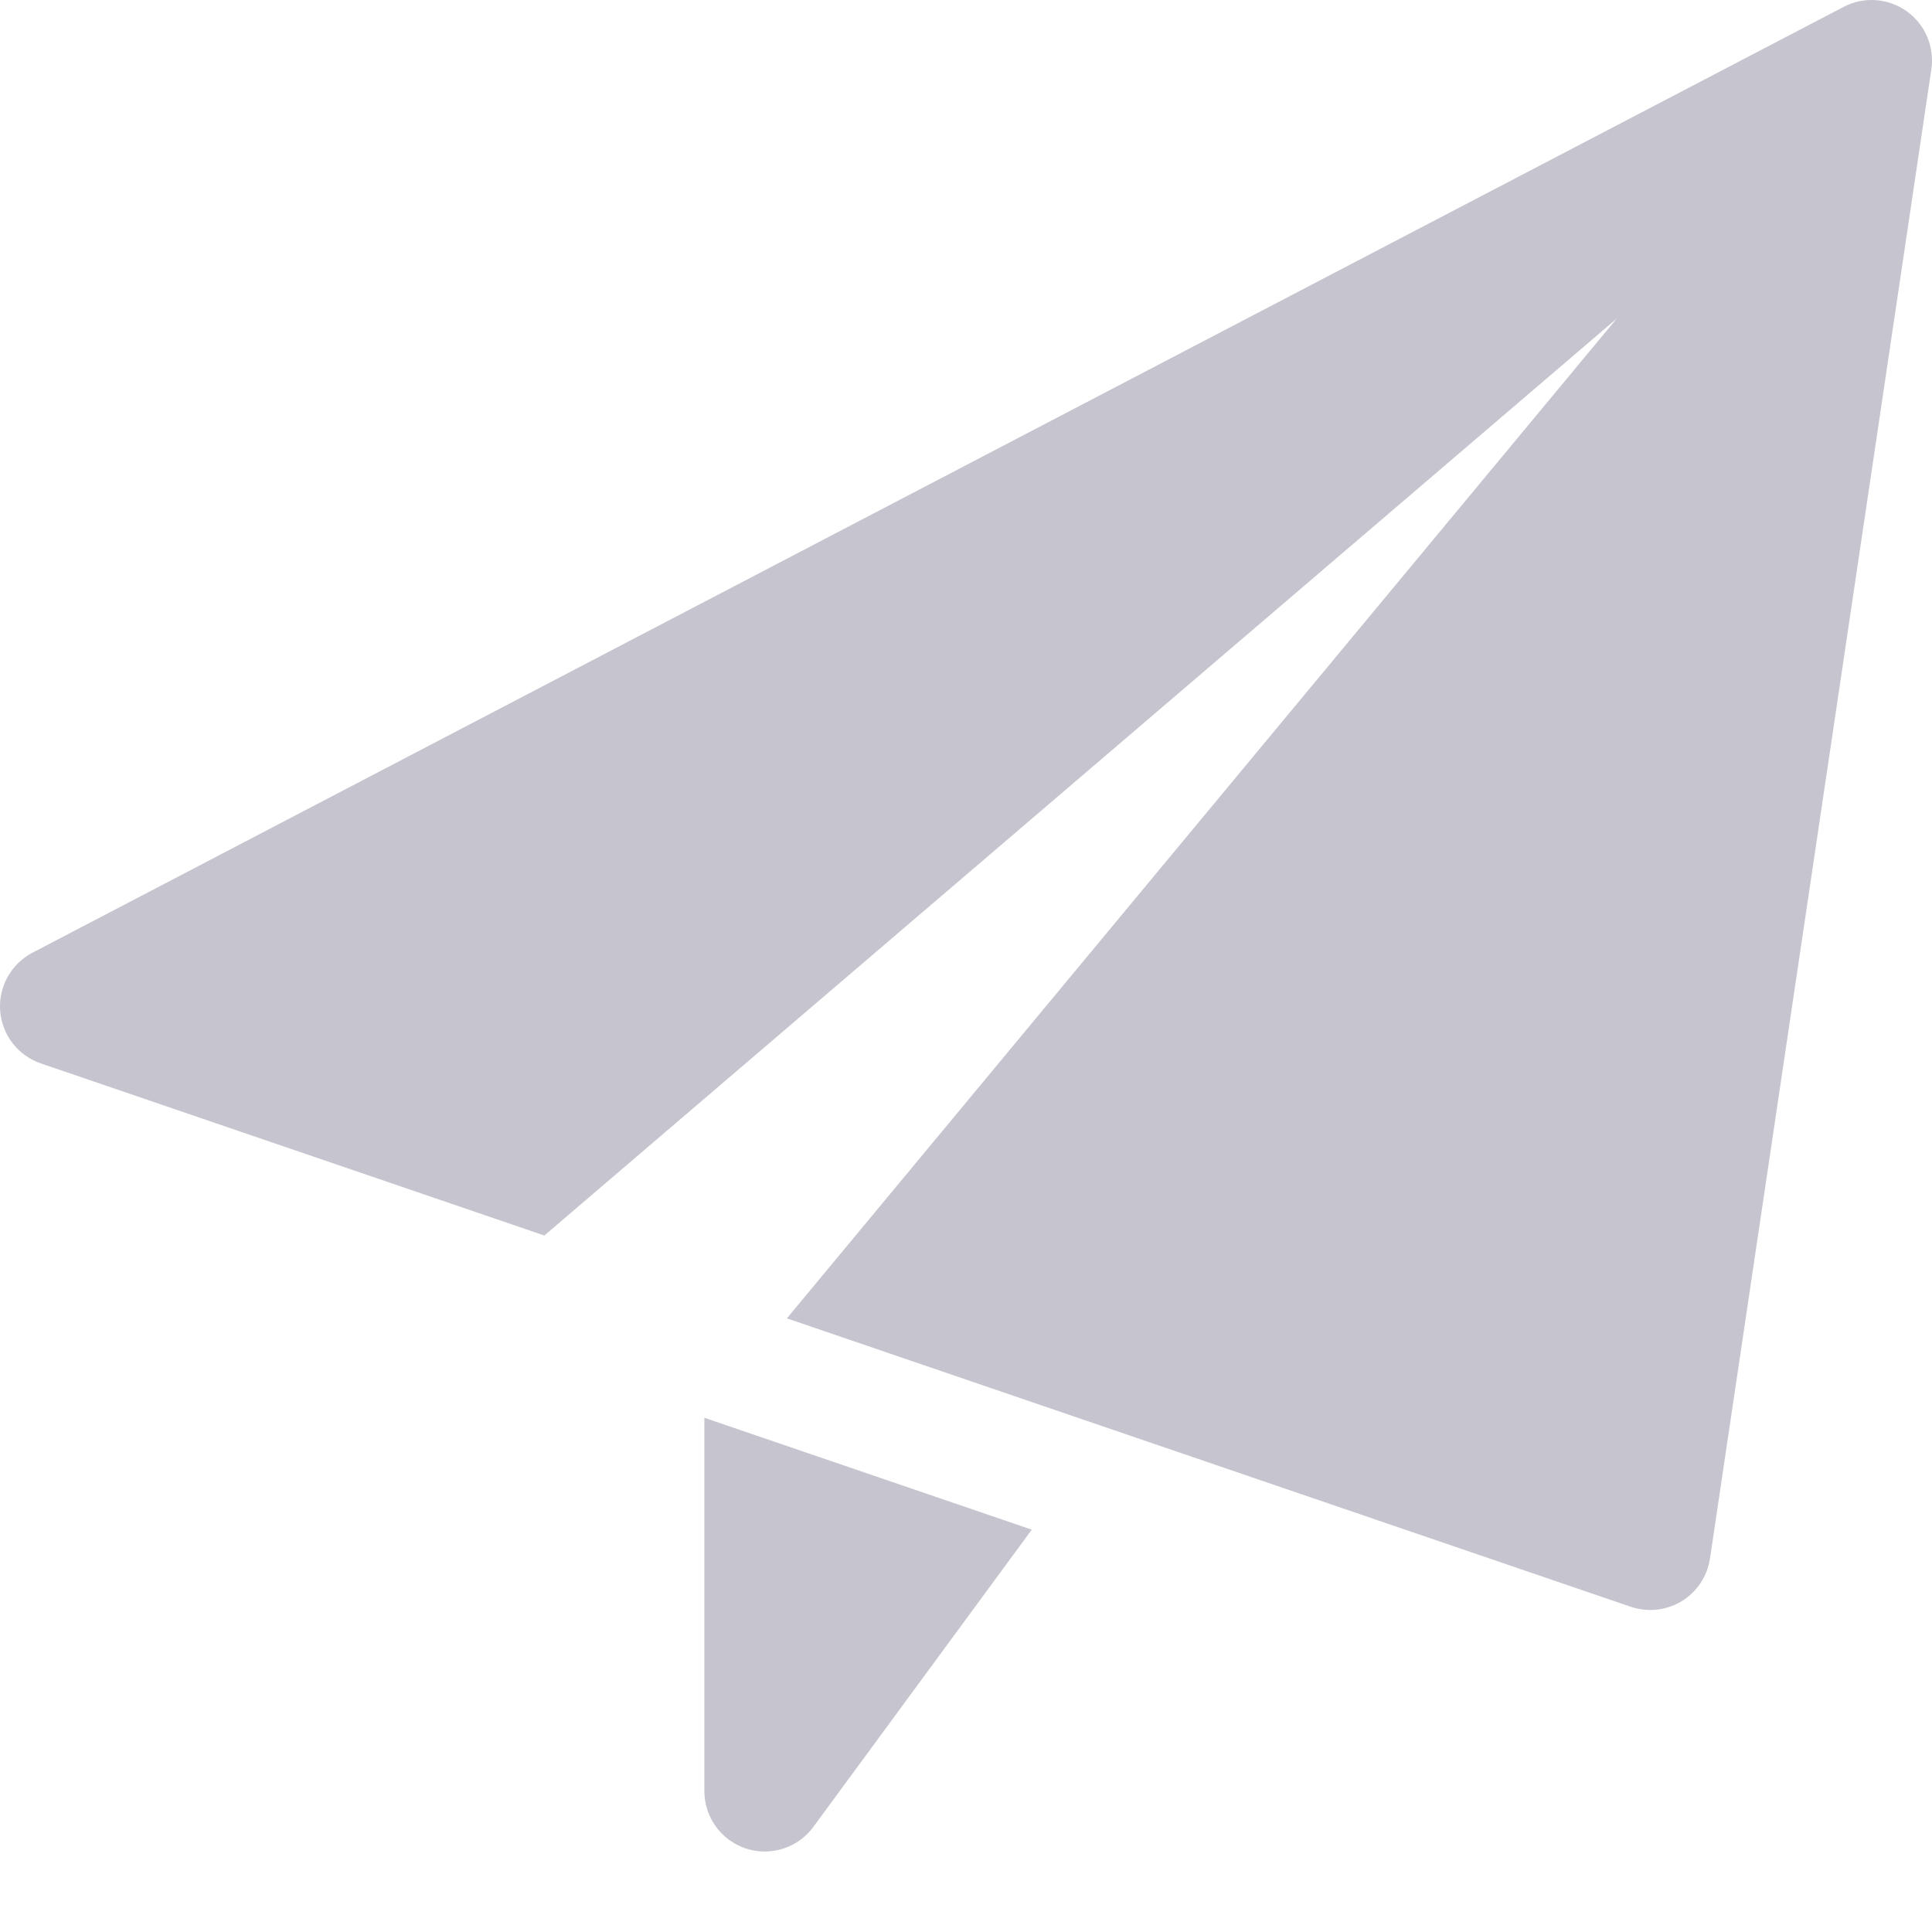 <svg width="512" height="512" viewBox="0 0 512 512" fill="none" xmlns="http://www.w3.org/2000/svg">
<g clip-path="url(#clip0)">
<path d="M186.667 375.723V474.667C186.667 481.579 191.104 487.701 197.675 489.877C199.317 490.411 201.003 490.667 202.667 490.667C207.659 490.667 212.48 488.32 215.552 484.139L273.429 405.376L186.667 375.723Z" fill="#C6C4CE"/>
<path d="M505.28 2.965C500.373 -0.512 493.931 -0.981 488.597 1.813L8.597 252.48C2.923 255.445 -0.427 261.504 0.043 267.883C0.533 274.283 4.779 279.744 10.816 281.813L144.256 327.424L428.437 84.437L208.533 349.376L432.171 425.813C433.835 426.368 435.584 426.667 437.333 426.667C440.235 426.667 443.115 425.877 445.653 424.341C449.707 421.867 452.459 417.707 453.163 413.035L511.829 18.368C512.704 12.395 510.187 6.464 505.28 2.965Z" fill="#C6C4CE"/>
</g>
<defs>
<clipPath id="clip0">
<rect width="512" height="512" fill="white"/>
</clipPath>
</defs>
</svg>
